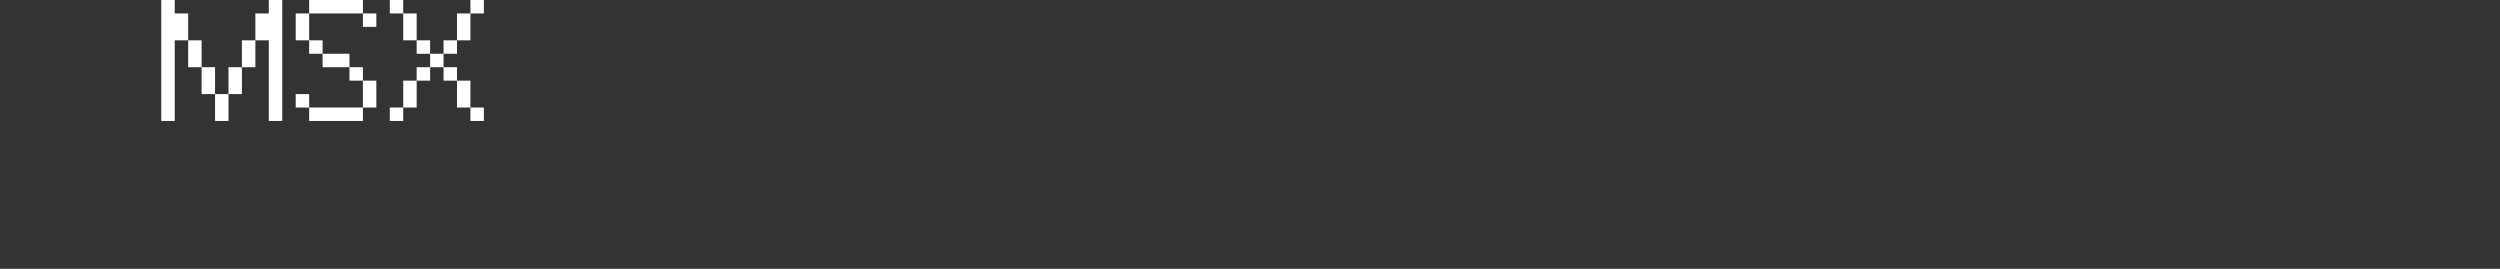 <?xml version="1.0" encoding="UTF-8"?>
<svg width="372px" height="40px" viewBox="0 0 372 40" version="1.1" xmlns="http://www.w3.org/2000/svg" xmlns:xlink="http://www.w3.org/1999/xlink">
    <rect x="0" y="0" width="372" height="40" fill="#333333" stroke="none"/>
    <title>msx</title>
    <g id="system-list" stroke="none" stroke-width="1" fill="none" fill-rule="evenodd">
        <g id="画板" transform="translate(0, -2248)">
            <g id="msx" transform="translate(0, 2248)">
                <rect id="矩形备份-6" x="0" y="0" width="372" height="40"></rect>
                <g id="MSX" transform="translate(24, 0)" fill="#FFFFFF" fill-rule="nonzero">
                    <path d="M4,6 L6,6 L6,10 L4,10 L4,6 Z M12,6 L14,6 L14,10 L12,10 L12,6 Z M6,10 L8,10 L8,14 L6,14 L6,10 Z M10,10 L12,10 L12,14 L10,14 L10,10 Z M0,0 L2,0 L2,2 L4,2 L4,6 L2,6 L2,18 L0,18 L0,0 Z M8,14 L10,14 L10,18 L8,18 L8,14 Z M16,6 L14,6 L14,2 L16,2 L16,0 L18,0 L18,18 L16,18 L16,6 Z" id="形状"></path>
                    <path d="M30,2 L22,2 L22,0 L30,0 L30,2 Z M30,2 L32,2 L32,4 L30,4 L30,2 Z M20,2 L22,2 L22,6 L20,6 L20,2 Z M22,6 L24,6 L24,8 L22,8 L22,6 Z M24,8 L28,8 L28,10 L24,10 L24,8 Z M28,10 L30,10 L30,12 L28,12 L28,10 Z M20,14 L22,14 L22,16 L20,16 L20,14 Z M30,12 L32,12 L32,16 L30,16 L30,12 Z M30,16 L30,18 L22,18 L22,16 L30,16 Z" id="形状"></path>
                    <path d="M34,0 L36,0 L36,2 L34,2 L34,0 Z M46,0 L48,0 L48,2 L46,2 L46,0 Z M36,2 L38,2 L38,6 L36,6 L36,2 Z M44,2 L46,2 L46,6 L44,6 L44,2 Z M38,6 L40,6 L40,8 L38,8 L38,6 Z M42,6 L44,6 L44,8 L42,8 L42,6 Z M40,8 L42,8 L42,10 L40,10 L40,8 Z M38,10 L40,10 L40,12 L38,12 L38,10 Z M42,10 L44,10 L44,12 L42,12 L42,10 Z M36,12 L38,12 L38,16 L36,16 L36,12 Z M44,12 L46,12 L46,16 L44,16 L44,12 Z M34,16 L36,16 L36,18 L34,18 L34,16 Z M46,16 L48,16 L48,18 L46,18 L46,16 Z" id="形状"></path>
                </g>
            </g>
        </g>
    </g>
</svg>
